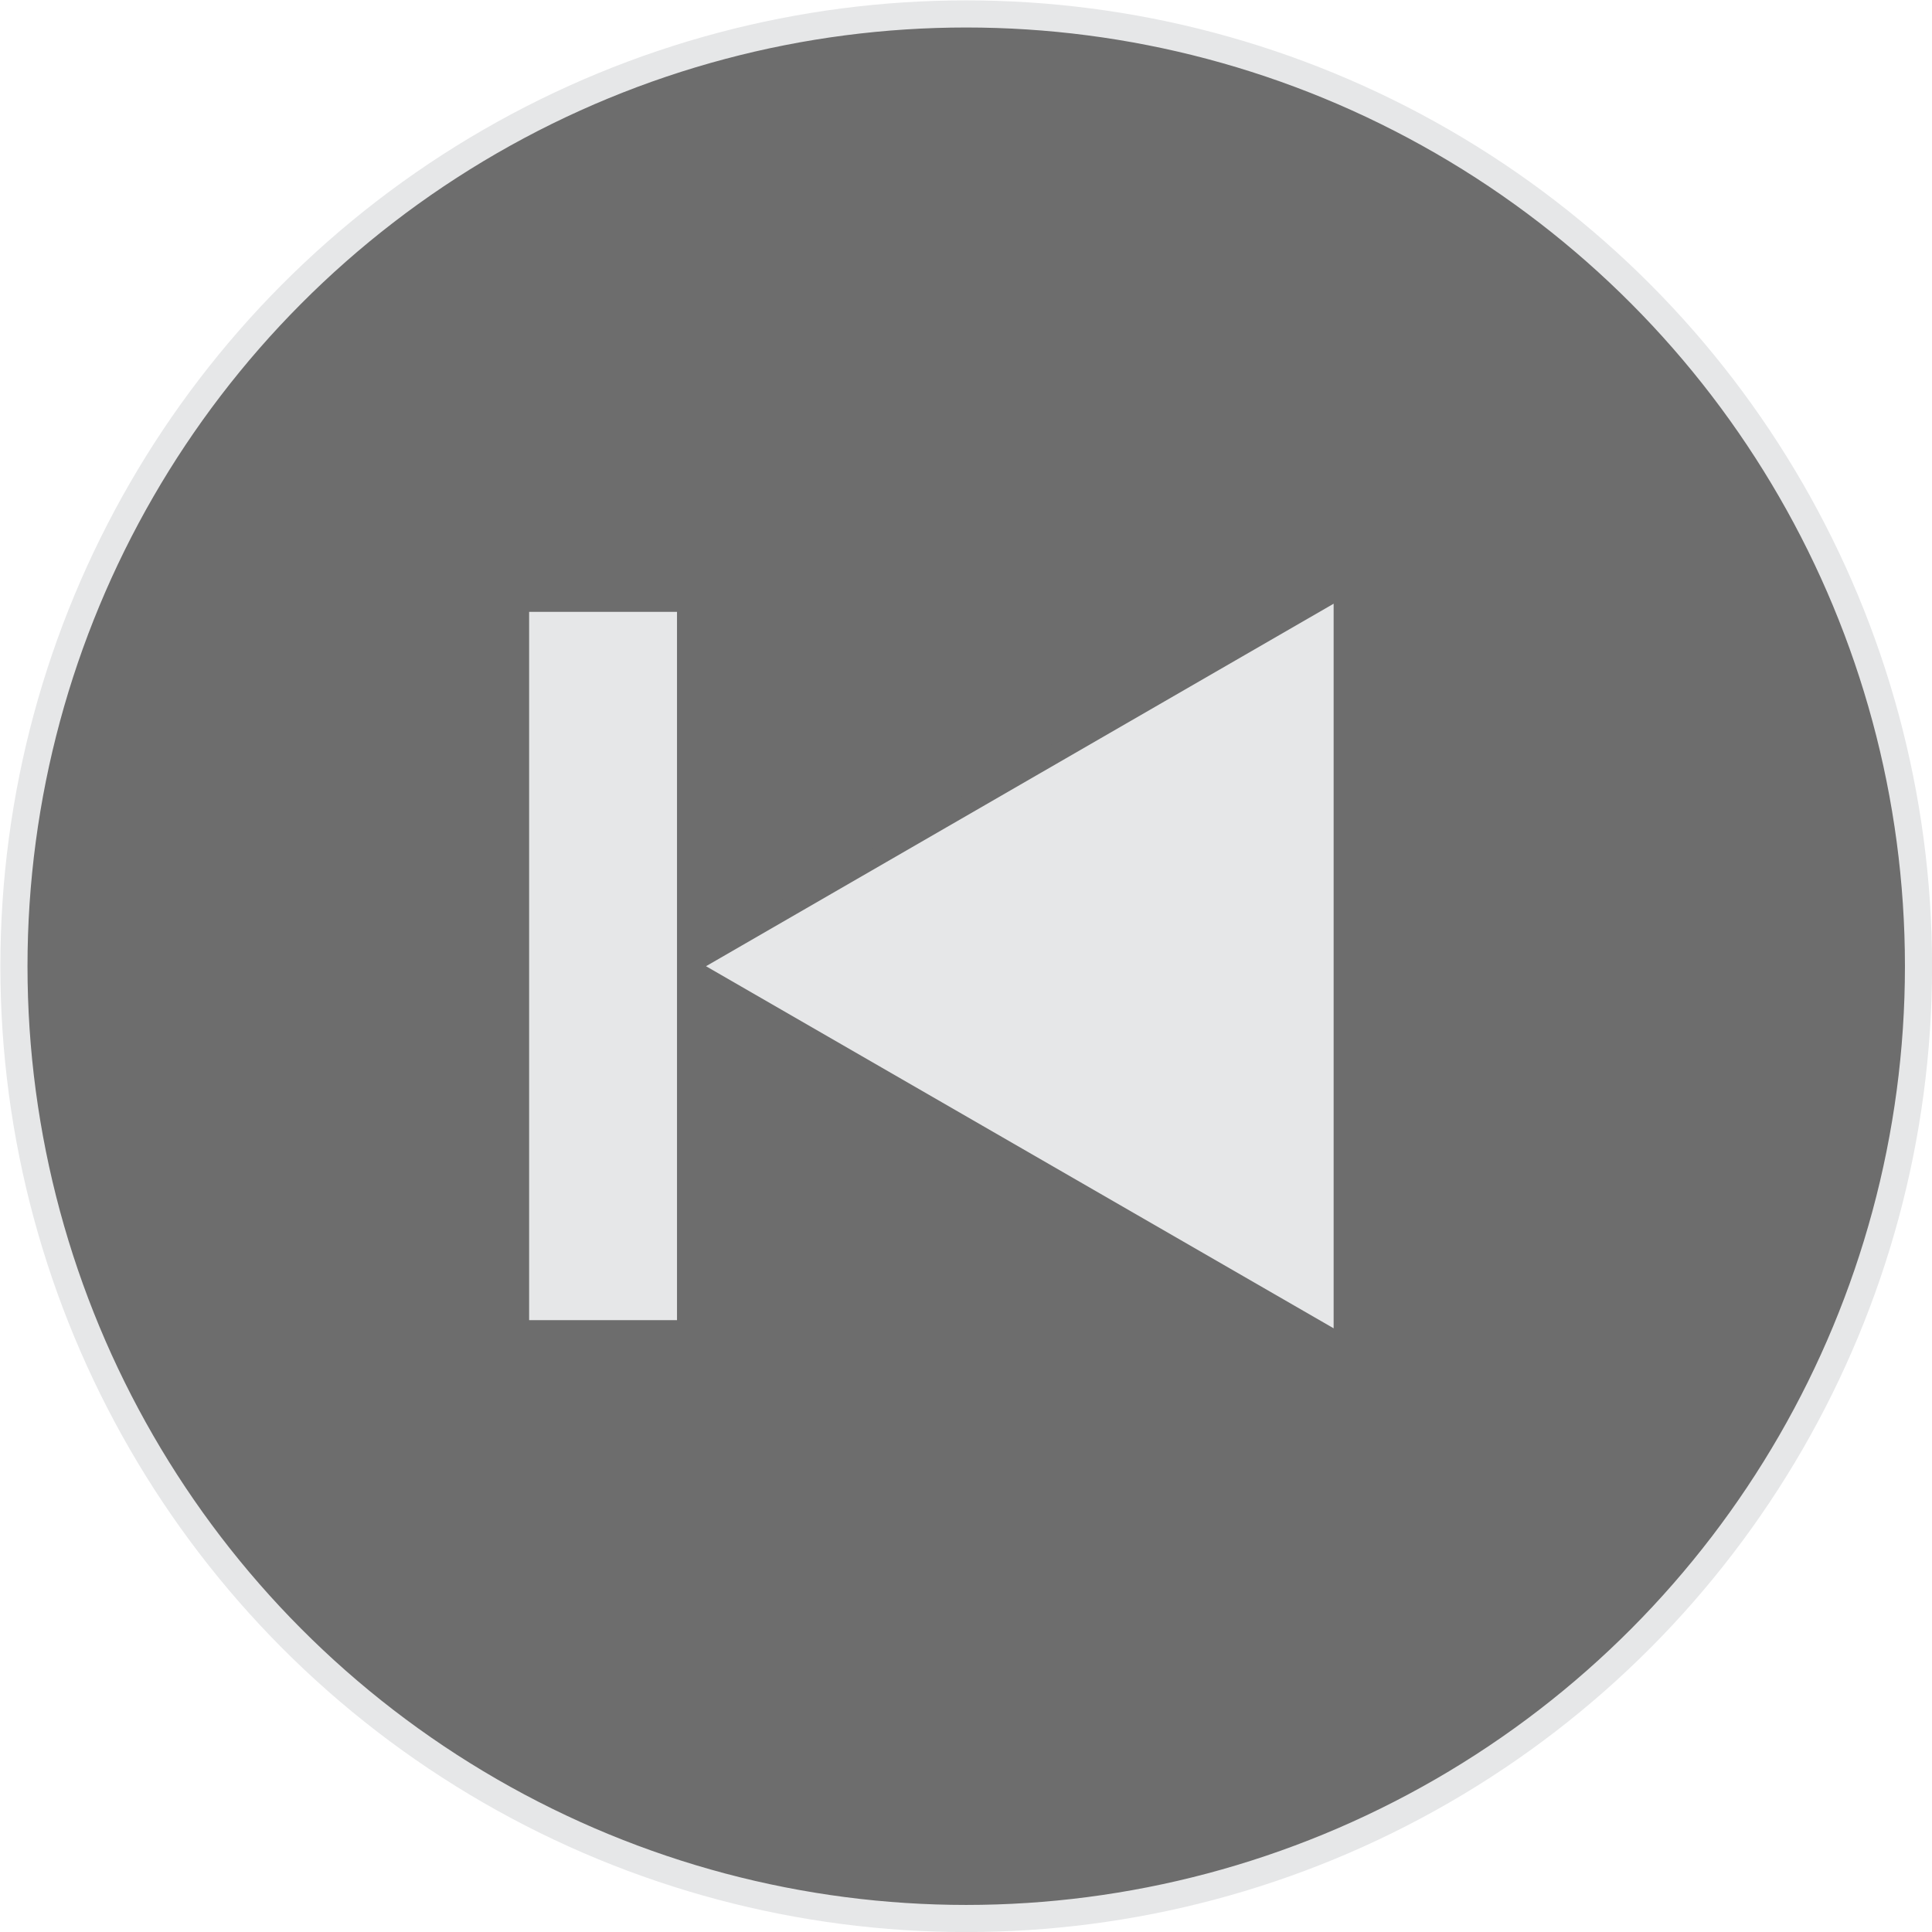 <svg xmlns="http://www.w3.org/2000/svg" width="44.37" height="44.37" viewBox="0 0 44.37 44.37">
  <title>player-Asset 3previous-button</title>

  <g id="Layer_2" data-name="Layer 2">
    <g id="Layer_1-2" data-name="Layer 1">
      <g>
        <circle cx="22.19" cy="22.19" r="21.87" style="fill: #6d6d6d;stroke: #e6e7e8;stroke-miterlimit: 10;stroke-width: 0.623px"/>
        <polygon points="15.77 22.19 30.85 30.89 30.85 13.48 15.77 22.19" style="fill: #e6e7e8;stroke: #6d6d6d;stroke-miterlimit: 10;stroke-width: 0.444px"/>
        <rect x="11.93" y="13.83" width="3.84" height="16.71" transform="translate(27.7 44.37) rotate(180)" style="fill: #e6e7e8;stroke: #6d6d6d;stroke-miterlimit: 10;stroke-width: 0.444px"/>
      </g>
    </g>
  </g>
</svg>
